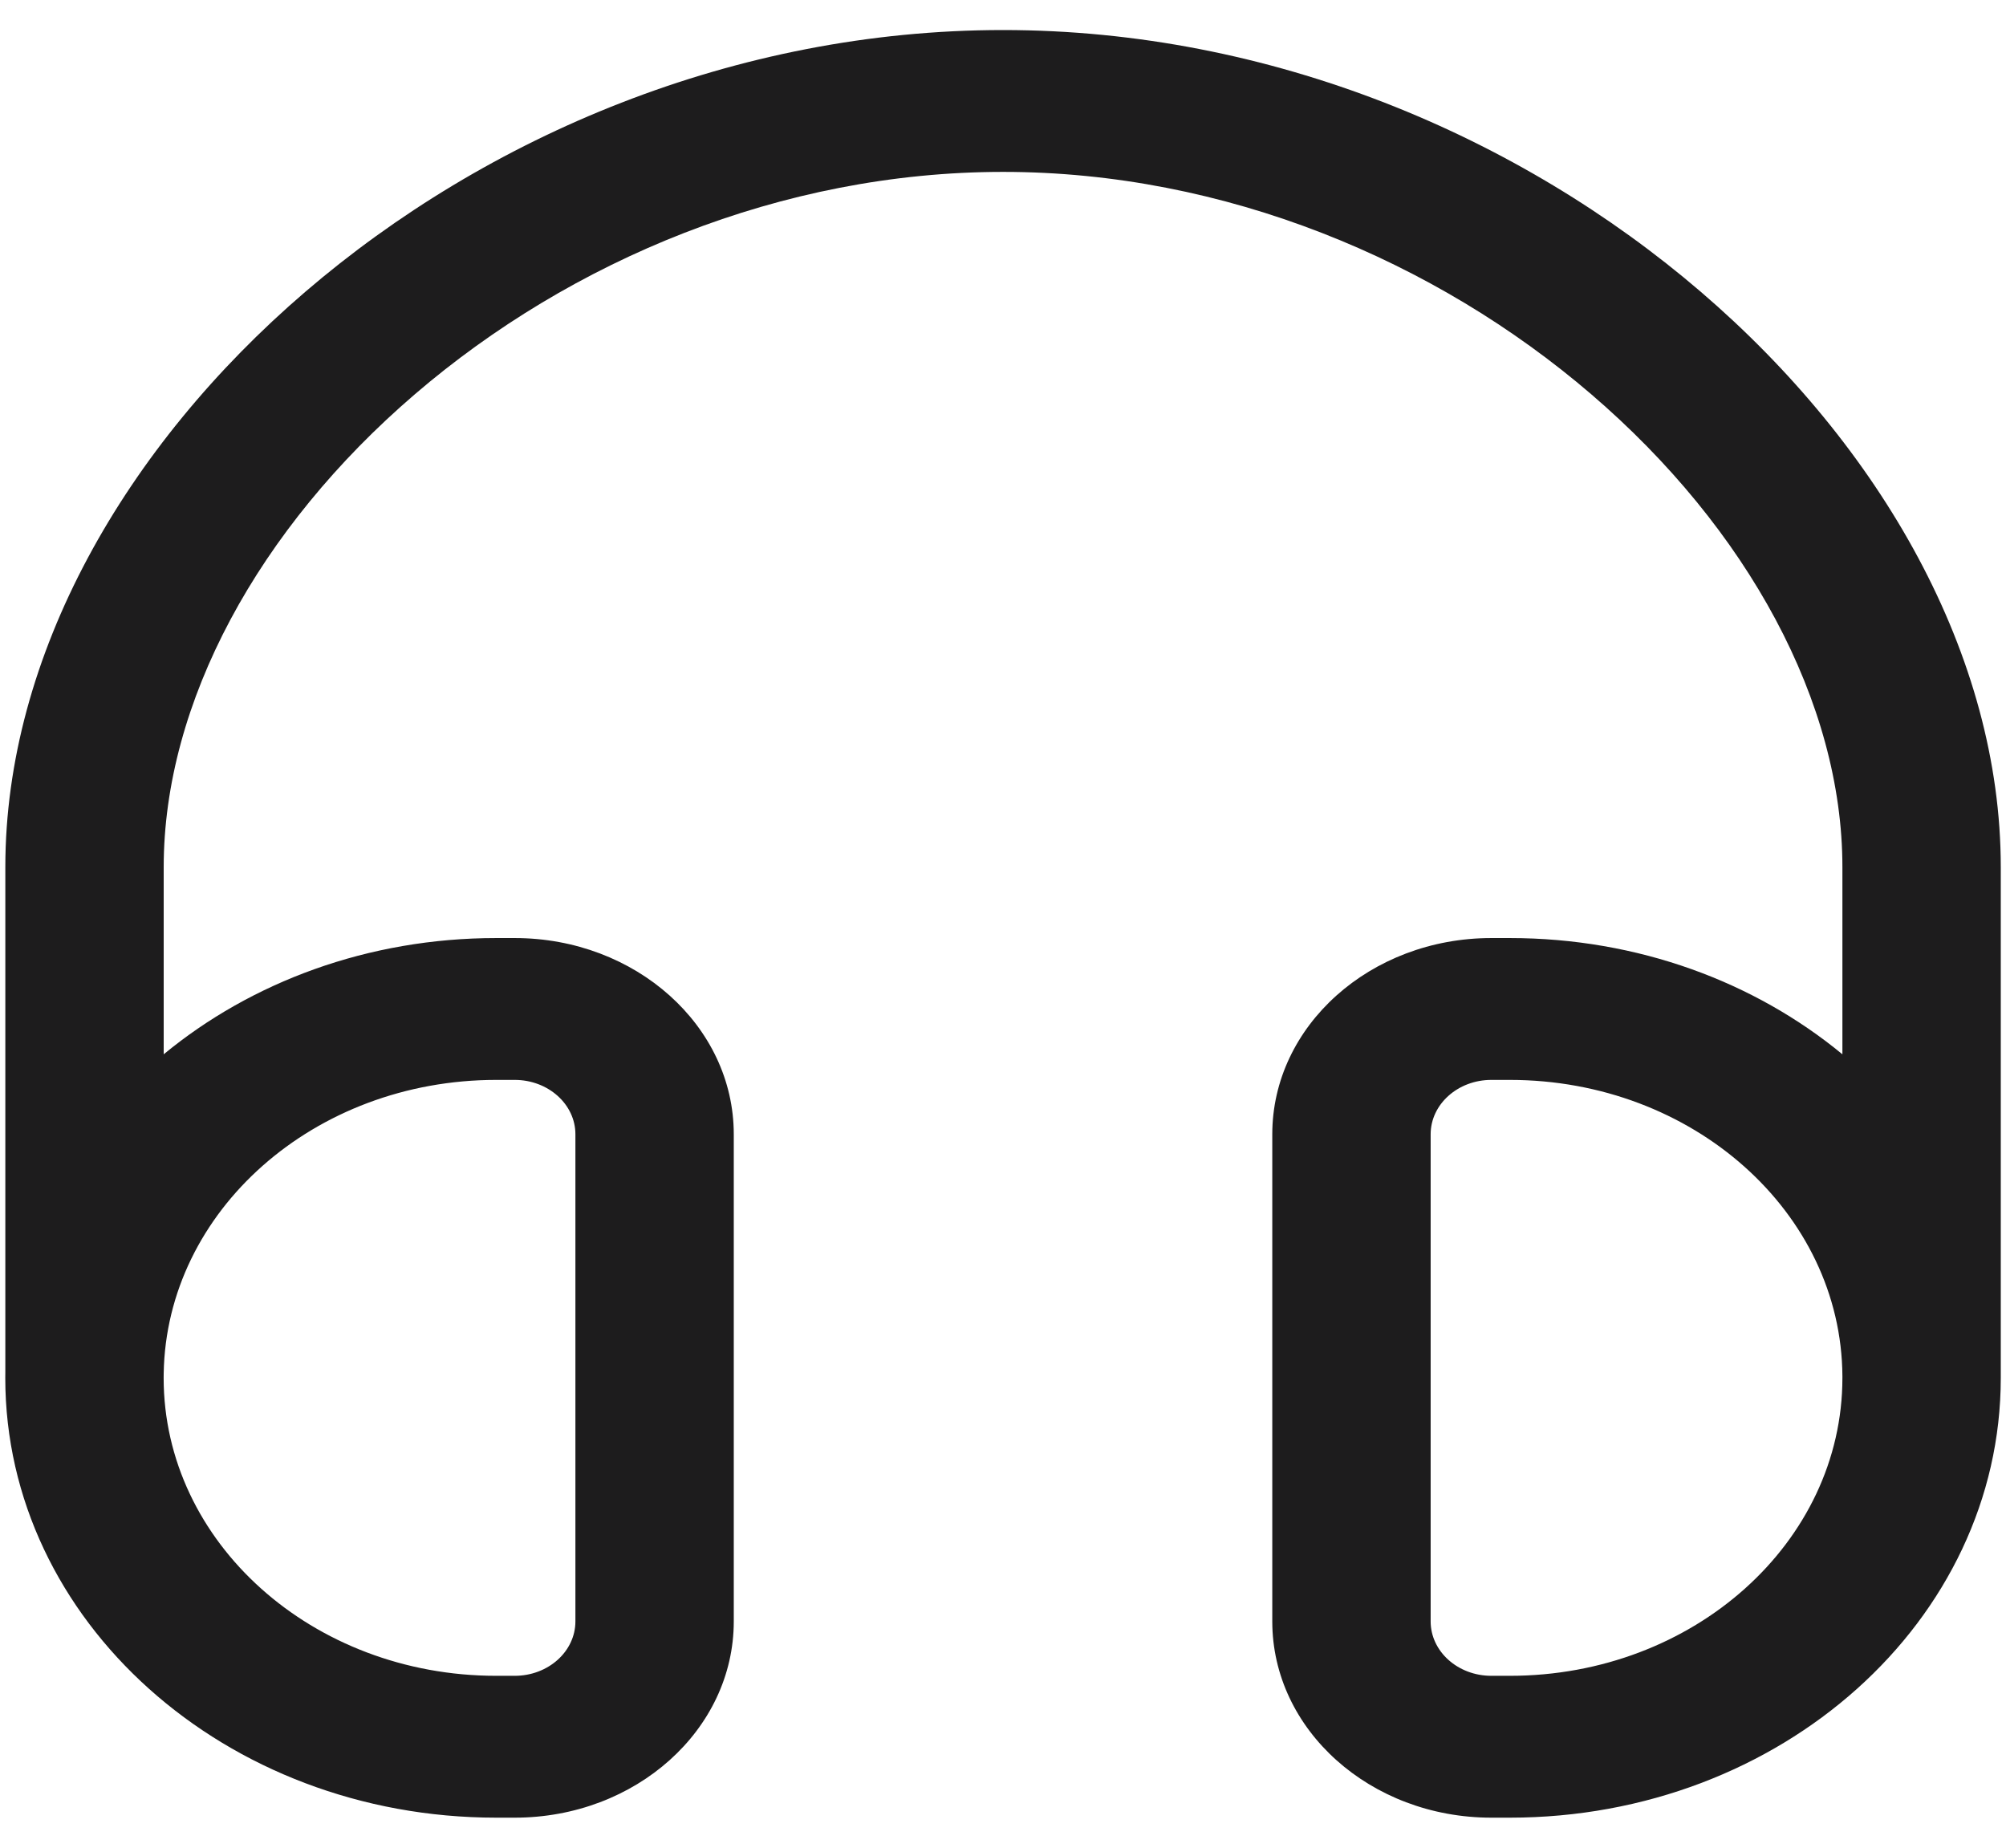 <svg width="38" height="35" viewBox="0 0 38 35" fill="none" xmlns="http://www.w3.org/2000/svg">
<path fill-rule="evenodd" clip-rule="evenodd" d="M7.859 7.468C4.893 10.013 3.101 13.309 3.101 16.425V19.971C4.758 18.604 6.97 17.769 9.4 17.769H9.75C12.042 17.769 13.9 19.433 13.9 21.486V30.713C13.9 32.767 12.042 34.431 9.75 34.431H9.4C4.264 34.431 0.1 30.701 0.1 26.1C0.1 26.065 0.1 26.029 0.101 25.994V16.425C0.101 12.416 2.37 8.456 5.784 5.527C9.209 2.588 13.917 0.569 19.001 0.569C24.084 0.569 28.793 2.588 32.218 5.527C35.632 8.456 37.901 12.416 37.901 16.425V26.061L37.901 26.1C37.901 30.701 33.737 34.431 28.601 34.431H28.251C25.959 34.431 24.101 32.767 24.101 30.713V21.486C24.101 19.433 25.959 17.769 28.251 17.769H28.601C31.031 17.769 33.244 18.604 34.901 19.971V16.425C34.901 13.309 33.109 10.013 30.143 7.468C27.187 4.931 23.195 3.256 19.001 3.256C14.806 3.256 10.815 4.931 7.859 7.468ZM3.1 26.1C3.1 29.217 5.921 31.744 9.4 31.744H9.75C10.385 31.744 10.9 31.282 10.9 30.713V21.486C10.9 20.918 10.385 20.456 9.75 20.456H9.4C5.953 20.456 3.153 22.936 3.101 26.013L3.1 26.1ZM34.901 26.1V26.068C34.882 22.966 32.068 20.456 28.601 20.456H28.251C27.616 20.456 27.101 20.918 27.101 21.486V30.713C27.101 31.282 27.616 31.744 28.251 31.744H28.601C32.08 31.744 34.901 29.217 34.901 26.1Z" fill="#1D1C1D"/>
</svg>
